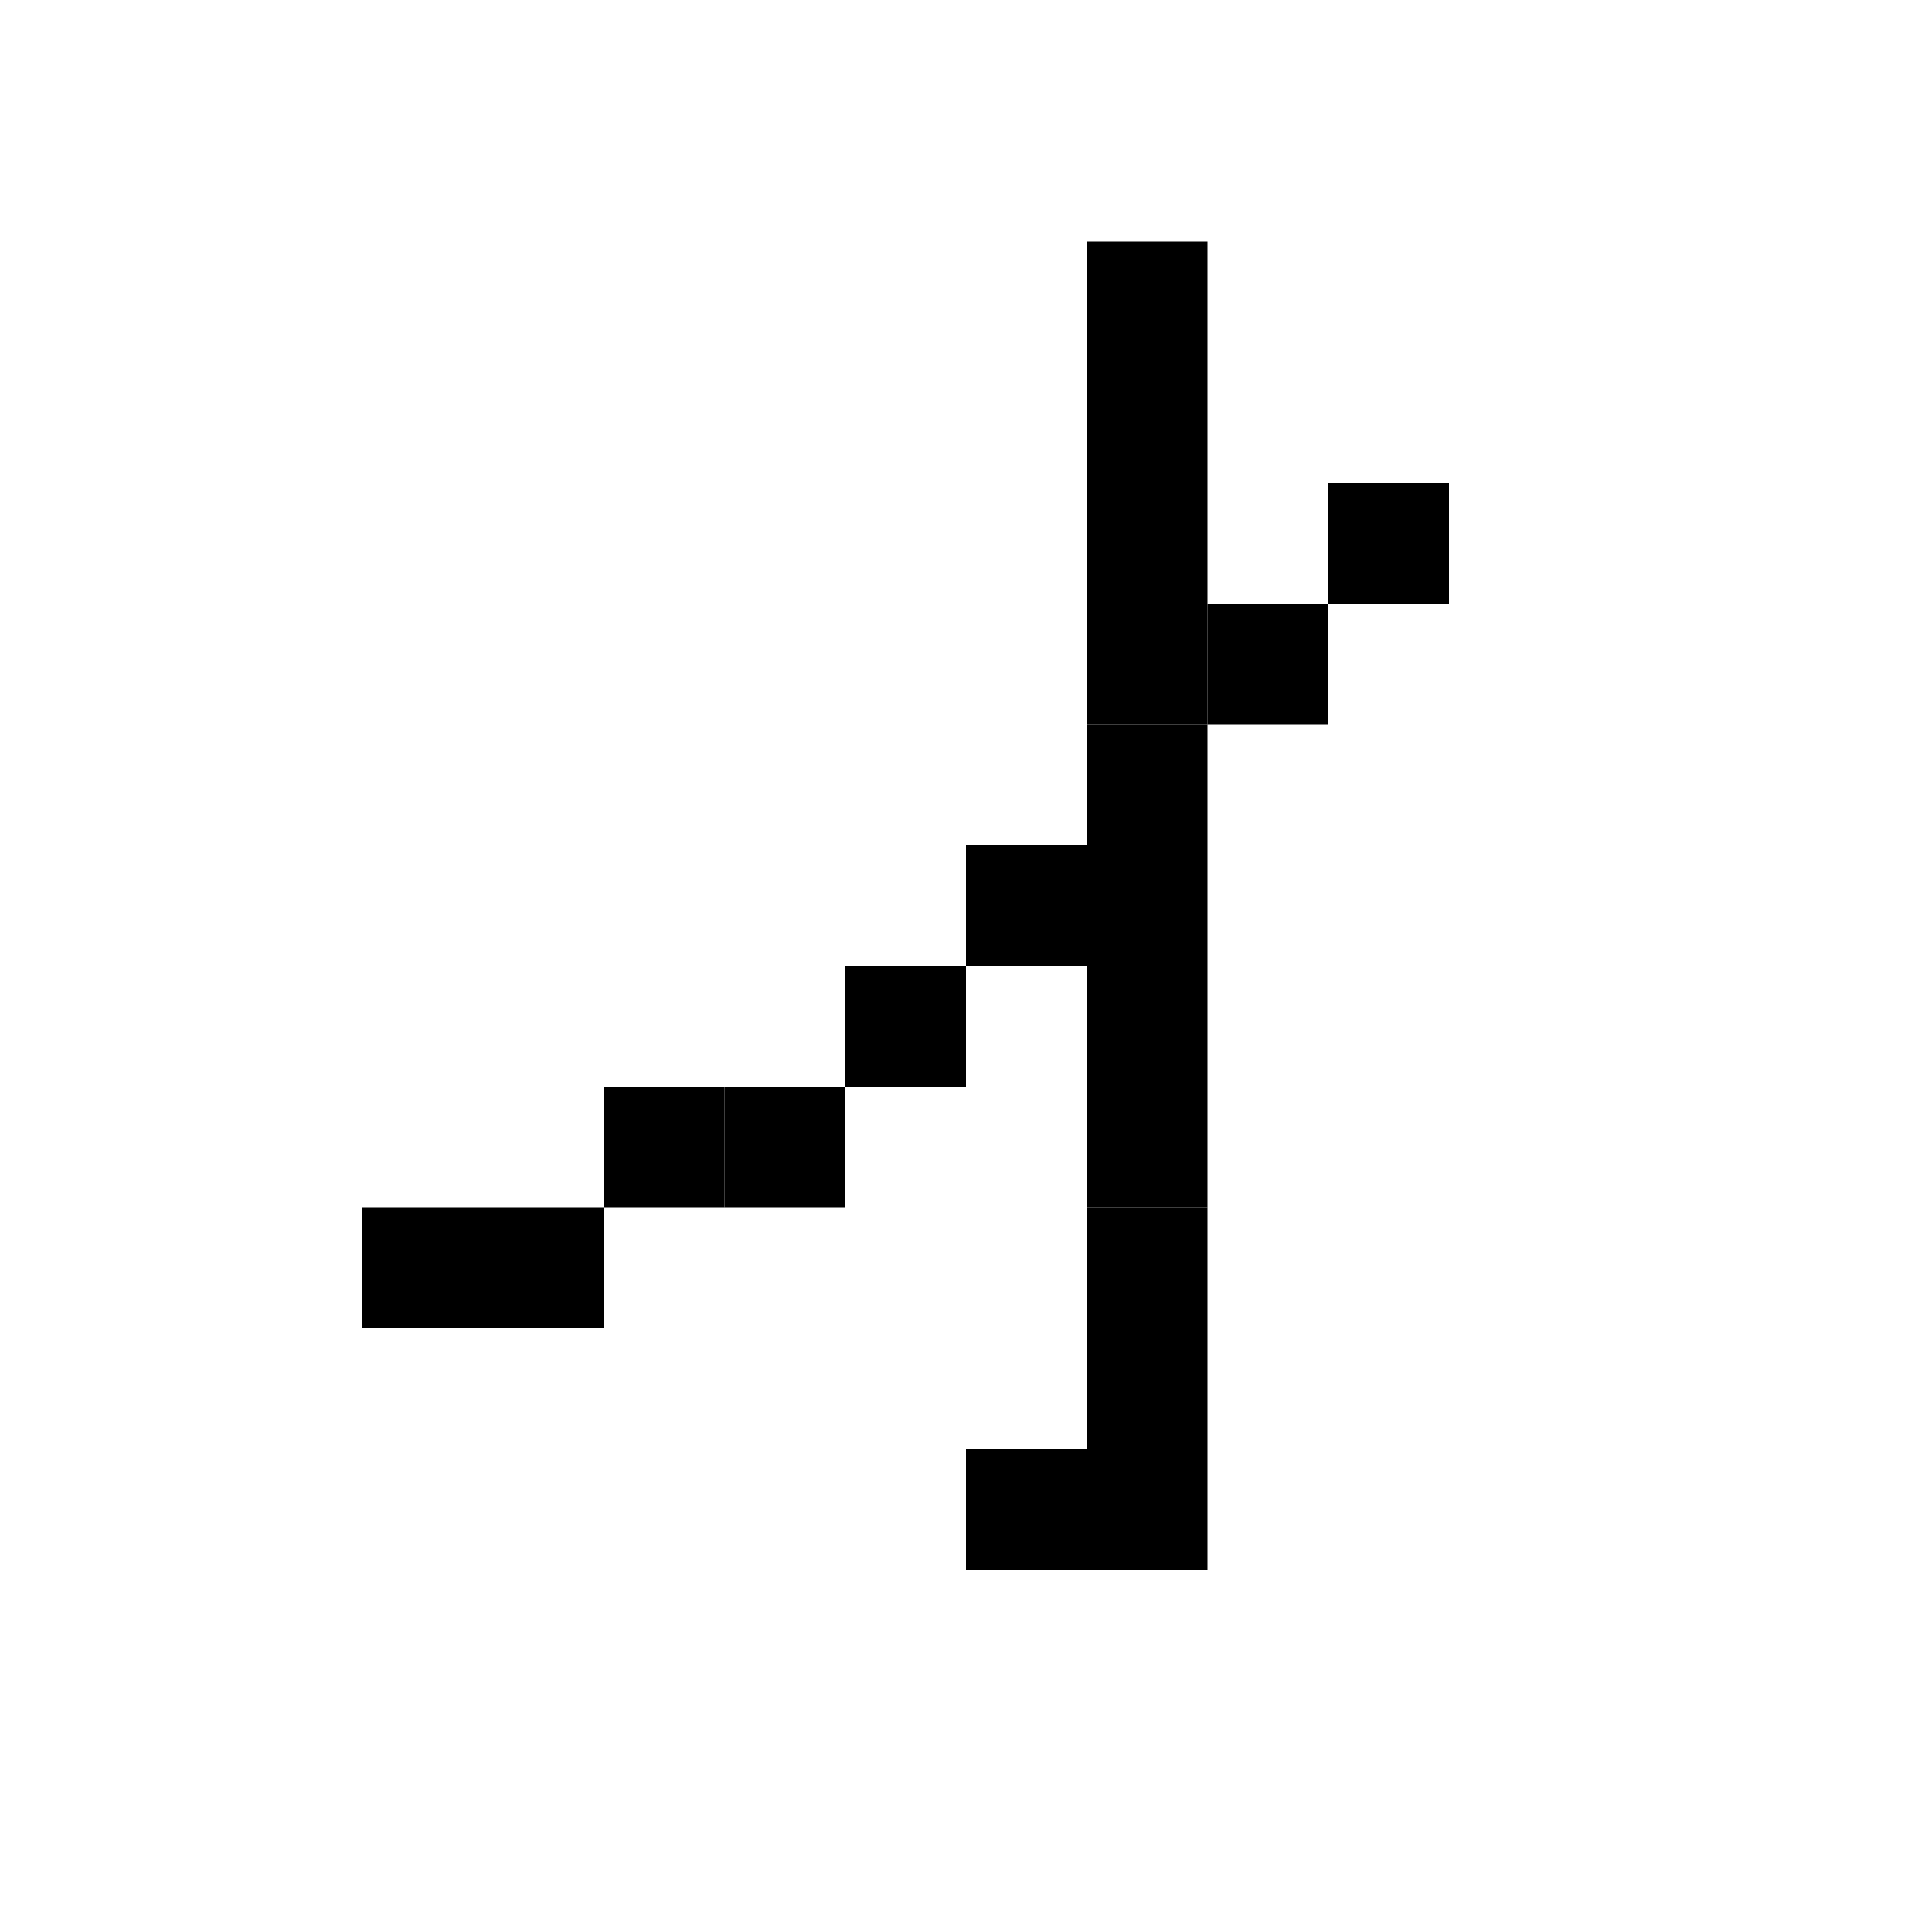 <svg viewBox="0 0 16 16" xmlns="http://www.w3.org/2000/svg">  <rect width="1" height="1" x="9" y="2" />
  <rect width="1" height="1" x="9" y="3" />
  <rect width="1" height="1" x="9" y="4" />
  <rect width="1" height="1" x="11" y="4" />
  <rect width="1" height="1" x="9" y="5" />
  <rect width="1" height="1" x="10" y="5" />
  <rect width="1" height="1" x="9" y="6" />
  <rect width="1" height="1" x="8" y="7" />
  <rect width="1" height="1" x="9" y="7" />
  <rect width="1" height="1" x="7" y="8" />
  <rect width="1" height="1" x="9" y="8" />
  <rect width="1" height="1" x="5" y="9" />
  <rect width="1" height="1" x="6" y="9" />
  <rect width="1" height="1" x="9" y="9" />
  <rect width="1" height="1" x="3" y="10" />
  <rect width="1" height="1" x="4" y="10" />
  <rect width="1" height="1" x="9" y="10" />
  <rect width="1" height="1" x="9" y="11" />
  <rect width="1" height="1" x="8" y="12" />
  <rect width="1" height="1" x="9" y="12" />
</svg>